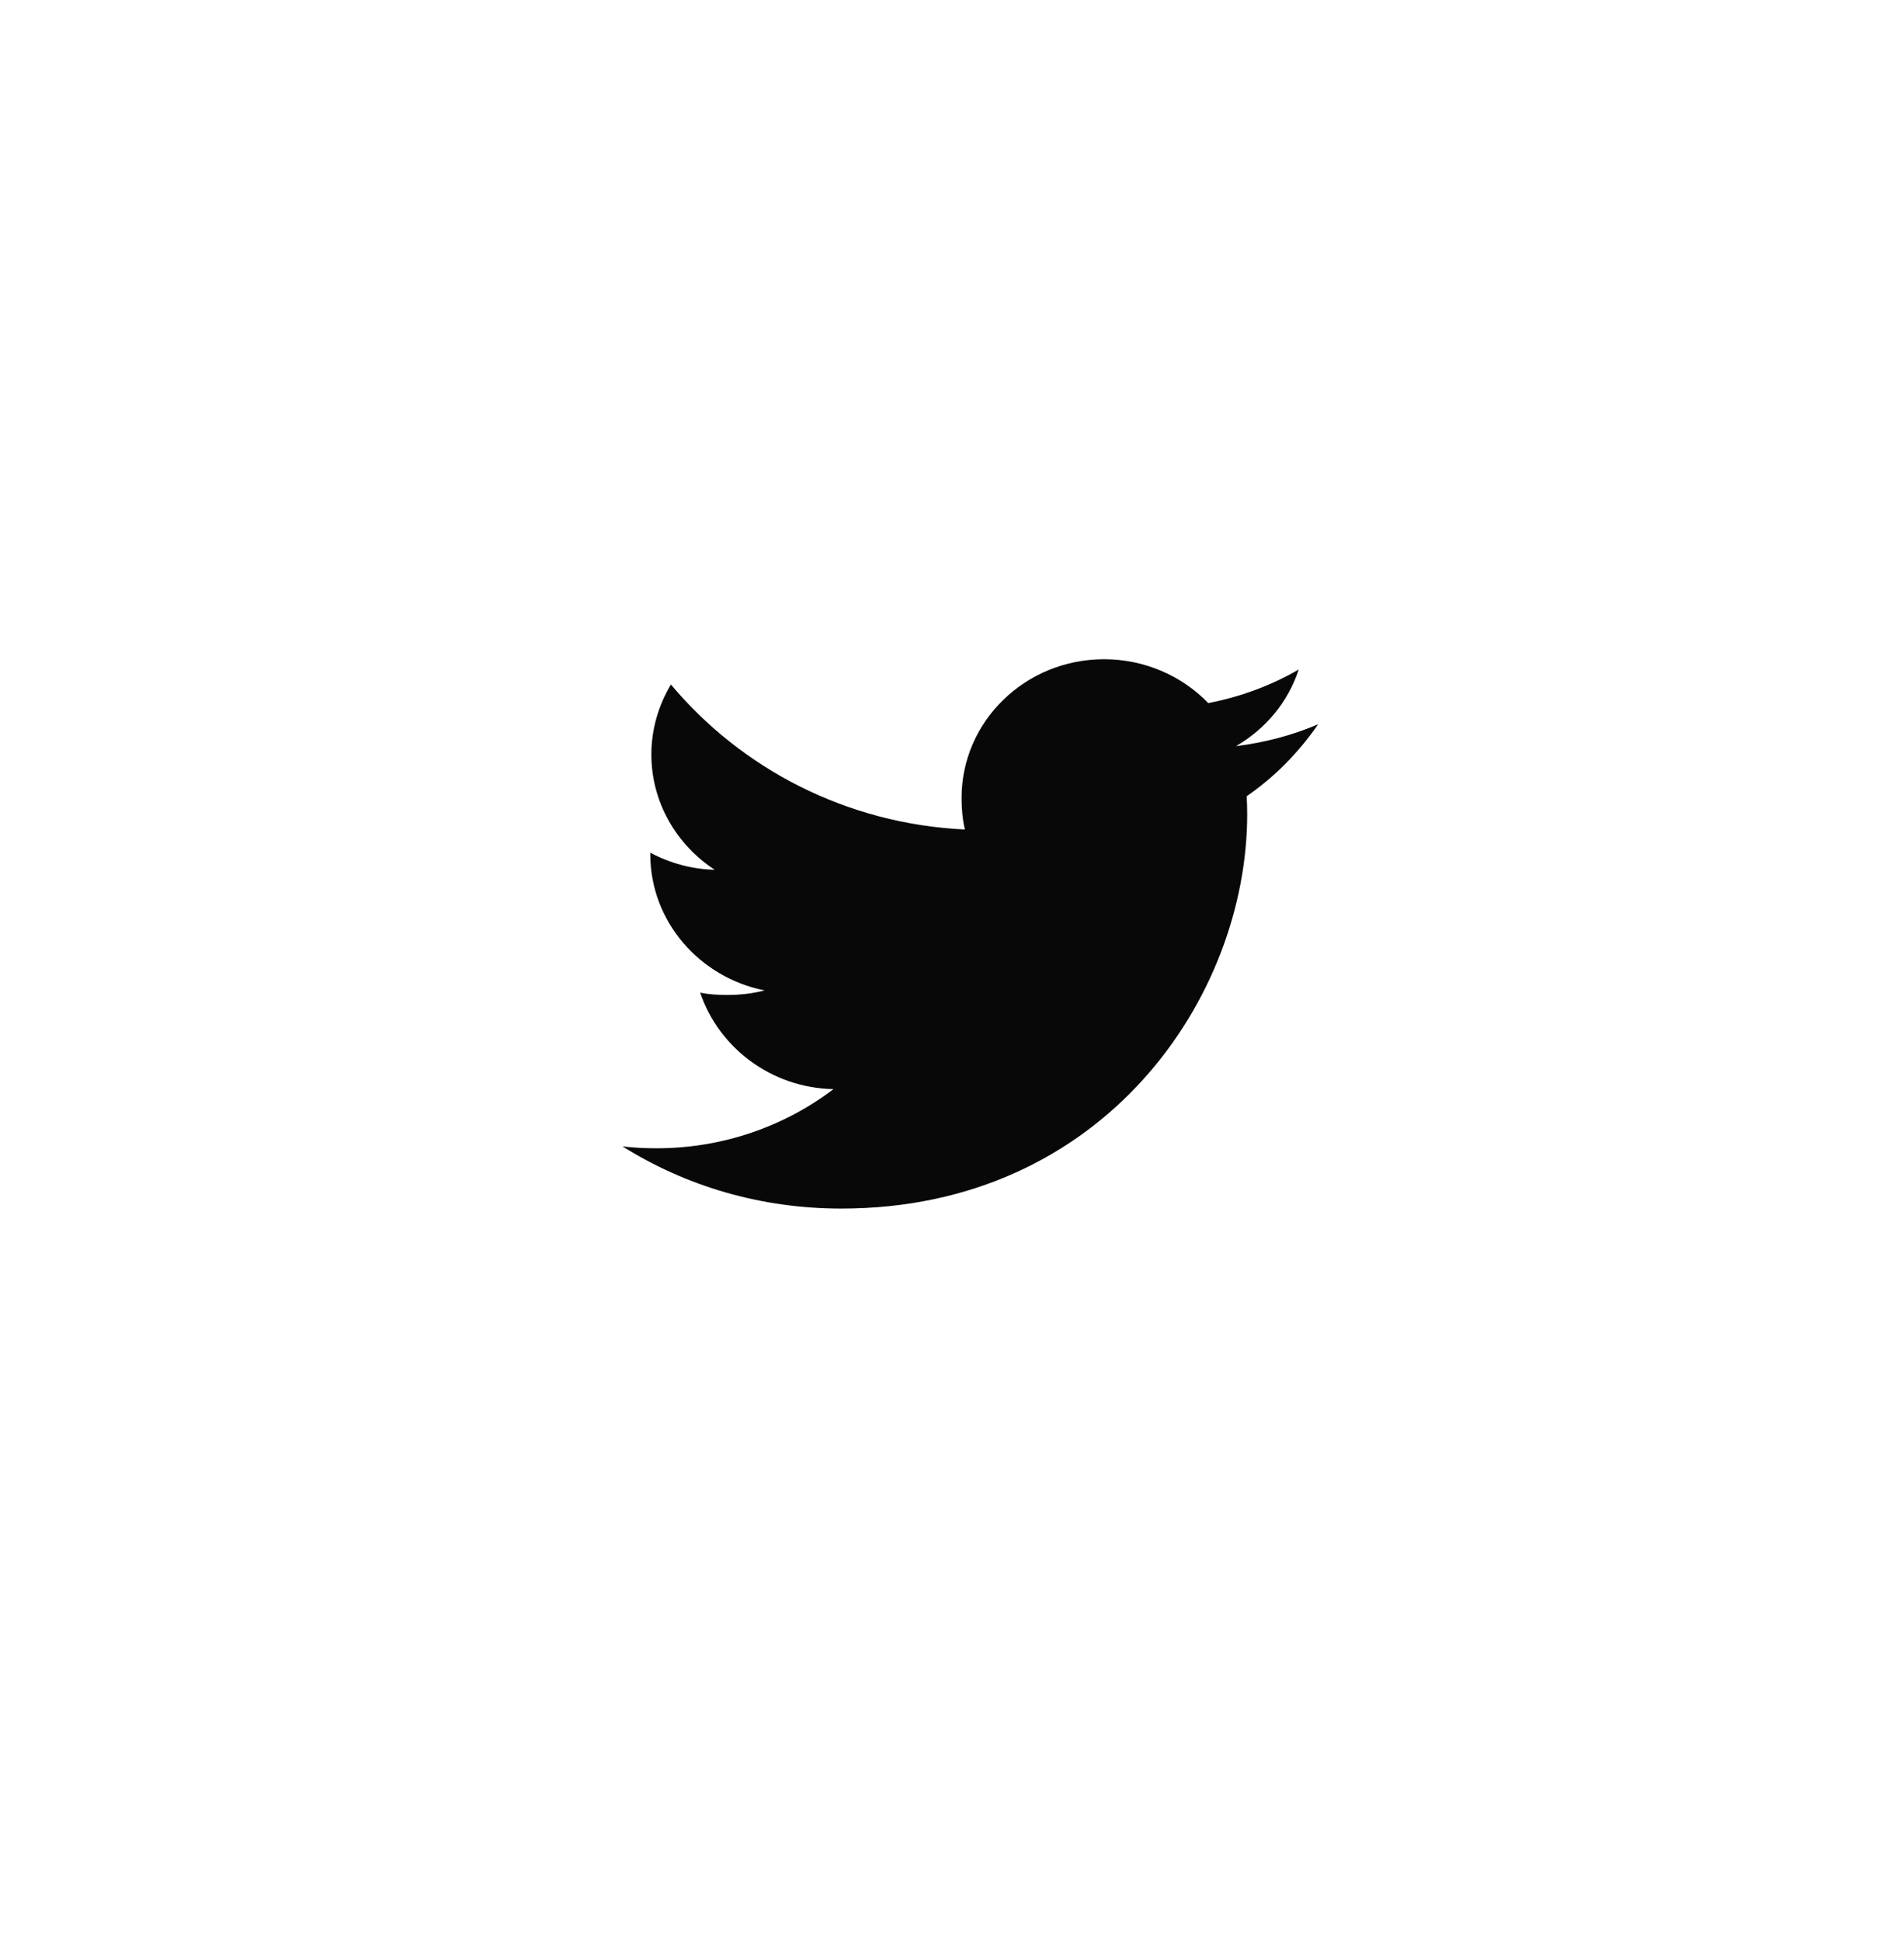 <svg width="104" height="106" viewBox="0 0 104 106" fill="none" xmlns="http://www.w3.org/2000/svg" xmlns:xlink="http://www.w3.org/1999/xlink">
<g filter="url(#filter313_2984)">
<path d="M51.348,104.613C79.882,104.613 103.013,81.061 103.013,52.007C103.013,22.953 79.882,-0.6 51.348,-0.6C22.815,-0.6 -0.316,22.953 -0.316,52.007C-0.316,81.061 22.815,104.613 51.348,104.613Z" clip-rule="evenodd" fill-rule="evenodd" fill="#FFFFFF"/>
</g>
<path d="M72,39.552C70.587,40.154 69.081,40.553 67.511,40.747C69.126,39.81 70.359,38.338 70.938,36.563C69.433,37.435 67.77,38.052 65.998,38.395C64.569,36.916 62.531,36 60.308,36C55.995,36 52.523,39.402 52.523,43.572C52.523,44.172 52.575,44.748 52.703,45.298C46.226,44.991 40.496,41.975 36.646,37.38C35.974,38.513 35.579,39.81 35.579,41.206C35.579,43.828 36.969,46.152 39.04,47.497C37.788,47.474 36.56,47.121 35.52,46.565C35.52,46.588 35.52,46.618 35.52,46.648C35.52,50.326 38.22,53.382 41.762,54.085C41.127,54.254 40.436,54.335 39.719,54.335C39.22,54.335 38.717,54.307 38.244,54.205C39.253,57.203 42.118,59.407 45.524,59.478C42.873,61.493 39.508,62.707 35.864,62.707C35.226,62.707 34.613,62.679 34,62.603C37.451,64.765 41.541,66 45.951,66C60.286,66 68.124,54.462 68.124,44.46C68.124,44.125 68.112,43.802 68.096,43.482C69.642,42.415 70.941,41.084 72,39.552Z" fill="#080809"/>
<defs>
<filter id="filter313_2984" x="-13.618" y="-13.901" width="78.267" height="79.209" filterUnits="userSpaceOnUse" color-interpolation-filters="sRGB">
<feFlood flood-opacity="0" result="BackgroundImageFix"/>
<feColorMatrix in="SourceAlpha" type="matrix" values="0 0 0 0 0 0 0 0 0 0 0 0 0 0 0 0 0 0 127 0" result="hardAlpha"/>
<feMorphology radius="0" operator="dilate" in="SourceAlpha" result="0dropshadow"/>
<feOffset dx="0" dy="2.66"/>
<feGaussianBlur stdDeviation="6.651"/>
<feComposite in2="hardAlpha" operator="out"/>
<feColorMatrix type="matrix" values="0 0 0 0 0 0 0 0 0 0 0 0 0 0 0 0 0 0 0.1 0"/>
<feBlend mode="normal" in2="BackgroundImageFix" result="0dropshadow"/>
<feBlend mode="normal" in="SourceGraphic" in2="0dropshadow" result="shape"/>
</filter>
</defs>
</svg>
